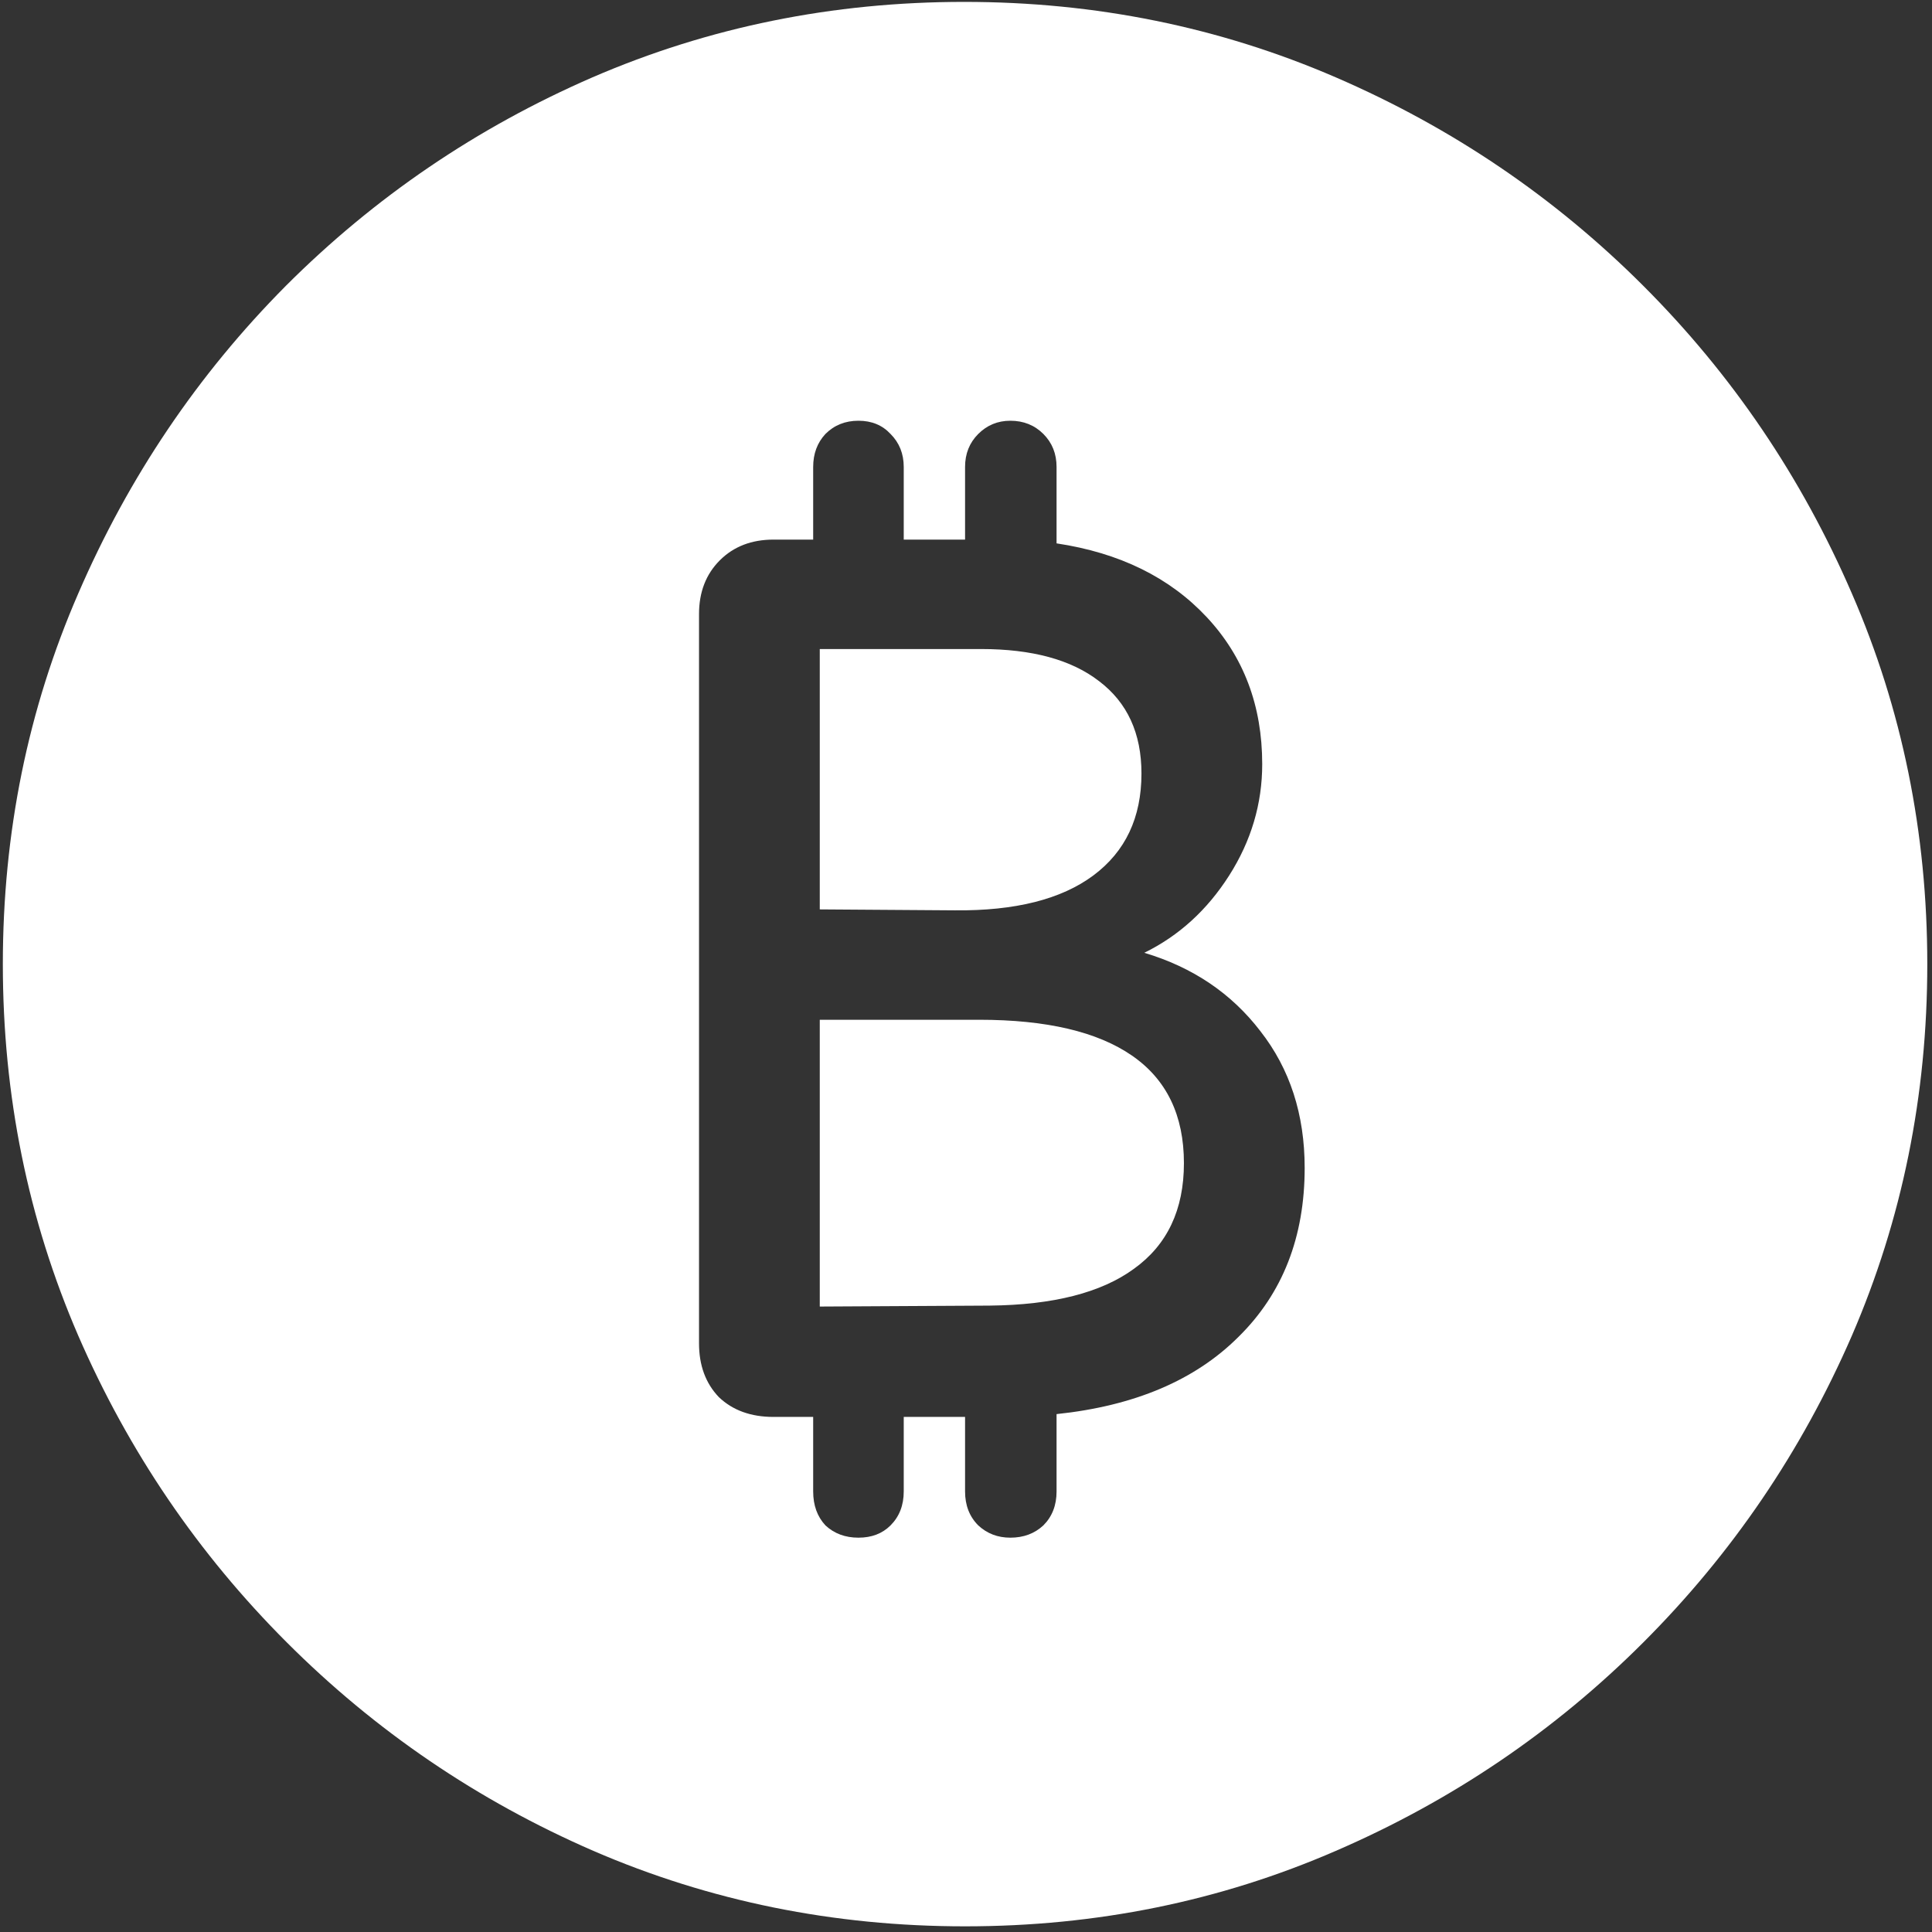 <svg width="128" height="128" viewBox="0 0 128 128" fill="none" xmlns="http://www.w3.org/2000/svg">
<rect x="0" y="0" width="128" height="128" fill="#333333" stroke="none"/>
<path d="M63.938 127.625C72.646 127.625 80.833 125.958 88.5 122.625C96.208 119.292 103 114.688 108.875 108.812C114.75 102.938 119.354 96.167 122.688 88.5C126.021 80.792 127.688 72.583 127.688 63.875C127.688 55.167 126.021 46.979 122.688 39.312C119.354 31.604 114.75 24.812 108.875 18.938C103 13.062 96.208 8.458 88.5 5.125C80.792 1.792 72.583 0.125 63.875 0.125C55.167 0.125 46.958 1.792 39.25 5.125C31.583 8.458 24.812 13.062 18.938 18.938C13.104 24.812 8.521 31.604 5.188 39.312C1.854 46.979 0.188 55.167 0.188 63.875C0.188 72.583 1.854 80.792 5.188 88.5C8.521 96.167 13.125 102.938 19 108.812C24.875 114.688 31.646 119.292 39.312 122.625C47.021 125.958 55.229 127.625 63.938 127.625ZM46.312 89V40.688C46.312 39.229 46.771 38.042 47.688 37.125C48.604 36.208 49.792 35.75 51.25 35.75H53.875V30.938C53.875 30.062 54.146 29.333 54.688 28.75C55.271 28.167 56 27.875 56.875 27.875C57.75 27.875 58.458 28.167 59 28.75C59.583 29.333 59.875 30.062 59.875 30.938V35.75H63.938V30.938C63.938 30.062 64.229 29.333 64.812 28.75C65.396 28.167 66.104 27.875 66.938 27.875C67.812 27.875 68.542 28.167 69.125 28.75C69.708 29.333 70 30.062 70 30.938V36C74.167 36.625 77.479 38.25 79.938 40.875C82.396 43.5 83.625 46.75 83.625 50.625C83.625 53.25 82.896 55.708 81.438 58C79.979 60.292 78.104 62 75.812 63.125C79.021 64.083 81.583 65.812 83.5 68.312C85.458 70.812 86.438 73.833 86.438 77.375C86.438 81.958 84.979 85.688 82.062 88.562C79.188 91.438 75.167 93.146 70 93.688V98.812C70 99.729 69.708 100.479 69.125 101.062C68.542 101.604 67.812 101.875 66.938 101.875C66.104 101.875 65.396 101.604 64.812 101.062C64.229 100.479 63.938 99.729 63.938 98.812V93.875H59.875V98.812C59.875 99.729 59.583 100.479 59 101.062C58.458 101.604 57.75 101.875 56.875 101.875C56 101.875 55.271 101.604 54.688 101.062C54.146 100.479 53.875 99.729 53.875 98.812V93.875H51.25C49.75 93.875 48.542 93.438 47.625 92.562C46.75 91.646 46.312 90.458 46.312 89ZM54.312 86.562L65.562 86.5C69.771 86.458 72.958 85.646 75.125 84.062C77.333 82.479 78.438 80.146 78.438 77.062C78.438 73.896 77.292 71.521 75 69.938C72.708 68.354 69.333 67.562 64.875 67.562H54.312V86.562ZM54.312 60.25L63.25 60.312C67.25 60.354 70.312 59.583 72.438 58C74.562 56.417 75.625 54.167 75.625 51.25C75.625 48.583 74.688 46.542 72.812 45.125C70.979 43.708 68.375 43 65 43H54.312V60.25Z" fill="white"/>
</svg>
